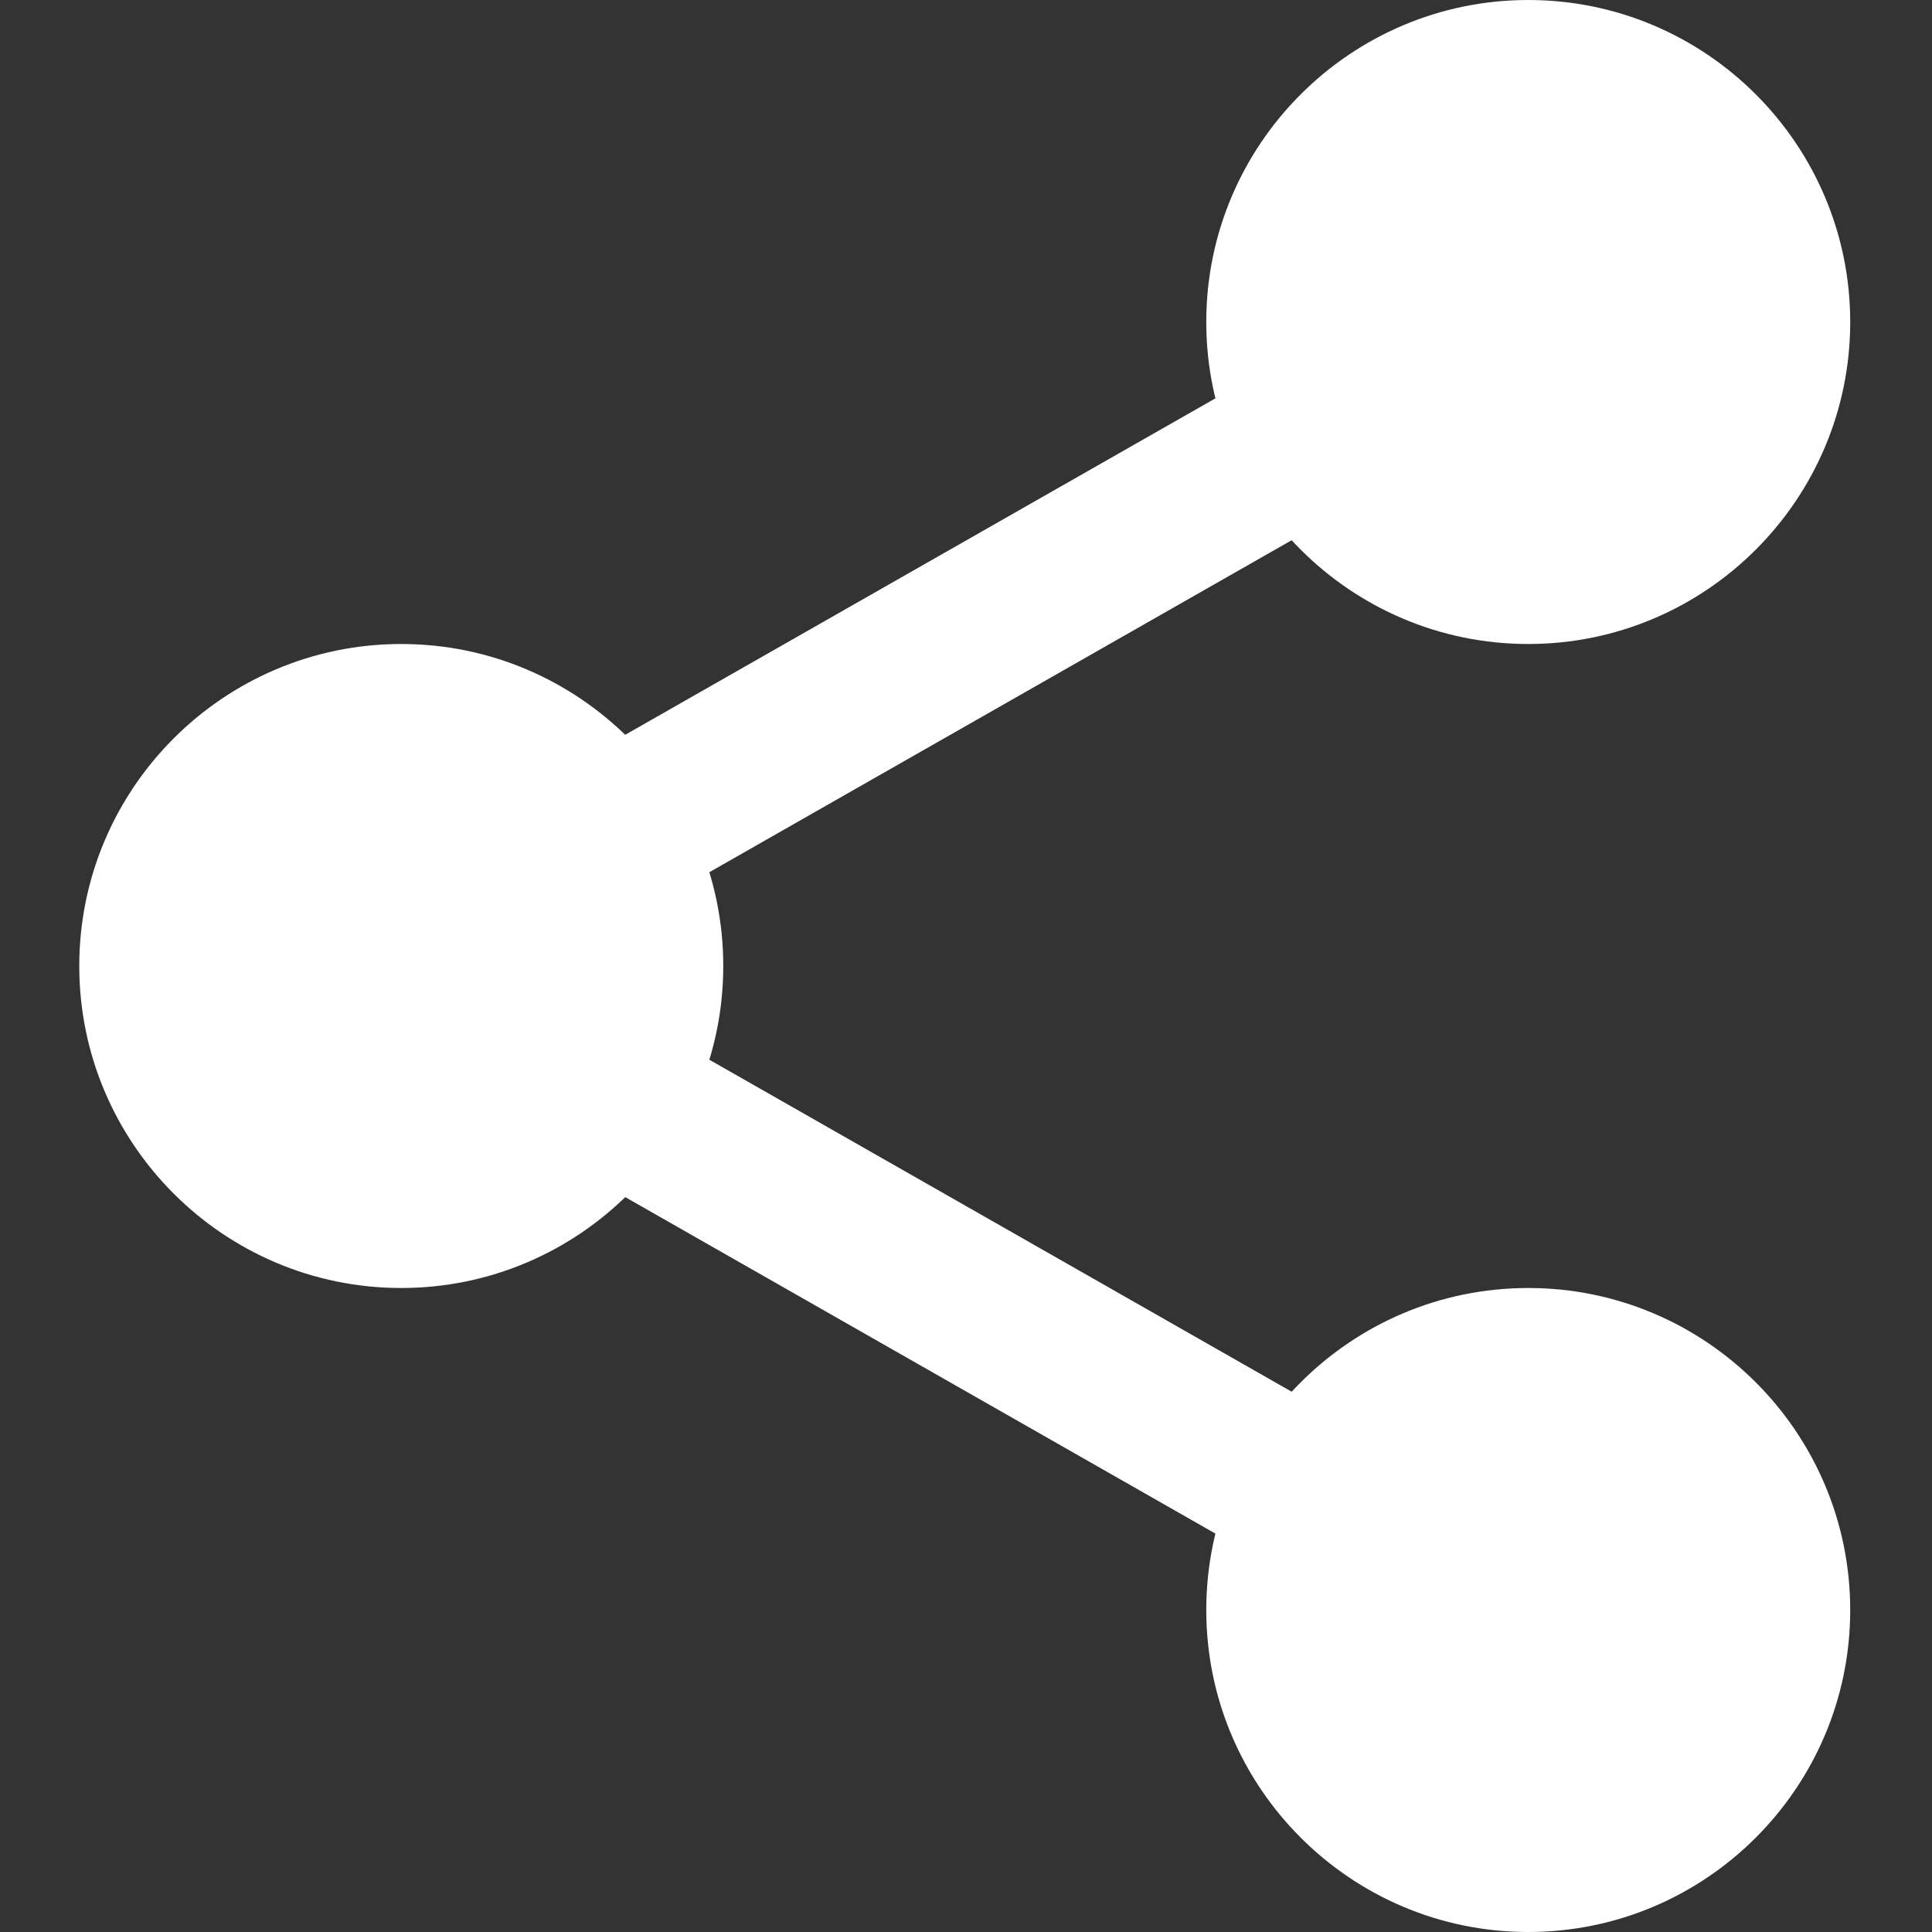 <svg width="36" height="36" viewBox="0 0 36 36" fill="none" xmlns="http://www.w3.org/2000/svg">
<rect x="0" y="0" width="36" height="36" fill="#333333" stroke="none"/>
<g clip-path="url(#clip0)">
<path d="M33.351 6C33.351 8.692 31.169 10.875 28.477 10.875C25.784 10.875 23.602 8.692 23.602 6C23.602 3.308 25.784 1.125 28.477 1.125C31.169 1.125 33.351 3.308 33.351 6Z" fill="white"/>
<path d="M28.477 12C25.167 12 22.477 9.309 22.477 6C22.477 2.691 25.167 0 28.477 0C31.786 0 34.476 2.691 34.476 6C34.476 9.309 31.786 12 28.477 12ZM28.477 2.25C26.408 2.25 24.727 3.933 24.727 6C24.727 8.067 26.408 9.75 28.477 9.75C30.545 9.75 32.226 8.067 32.226 6C32.226 3.933 30.545 2.25 28.477 2.25Z" fill="white"/>
<path d="M33.351 30C33.351 32.692 31.169 34.875 28.477 34.875C25.784 34.875 23.602 32.692 23.602 30C23.602 27.308 25.784 25.125 28.477 25.125C31.169 25.125 33.351 27.308 33.351 30Z" fill="white"/>
<path d="M28.477 36C25.167 36 22.477 33.309 22.477 30C22.477 26.691 25.167 24 28.477 24C31.786 24 34.476 26.691 34.476 30C34.476 33.309 31.786 36 28.477 36ZM28.477 26.25C26.408 26.25 24.727 27.933 24.727 30C24.727 32.067 26.408 33.75 28.477 33.75C30.545 33.75 32.226 32.067 32.226 30C32.226 27.933 30.545 26.25 28.477 26.25Z" fill="white"/>
<path d="M12.352 18C12.352 20.692 10.169 22.875 7.476 22.875C4.784 22.875 2.602 20.692 2.602 18C2.602 15.307 4.784 13.125 7.476 13.125C10.169 13.125 12.352 15.307 12.352 18Z" fill="white"/>
<path d="M7.476 24C4.168 24 1.477 21.309 1.477 18C1.477 14.691 4.168 12 7.476 12C10.786 12 13.477 14.691 13.477 18C13.477 21.309 10.786 24 7.476 24ZM7.476 14.25C5.408 14.25 3.727 15.933 3.727 18C3.727 20.067 5.408 21.75 7.476 21.75C9.545 21.75 11.227 20.067 11.227 18C11.227 15.933 9.545 14.25 7.476 14.25Z" fill="white"/>
<path d="M11.018 17.28C10.496 17.28 9.989 17.009 9.713 16.523C9.303 15.804 9.556 14.888 10.274 14.476L24.192 6.542C24.911 6.129 25.827 6.381 26.239 7.102C26.648 7.821 26.396 8.737 25.677 9.149L11.759 17.084C11.525 17.217 11.27 17.28 11.018 17.28Z" fill="white"/>
<path d="M24.935 29.655C24.683 29.655 24.428 29.592 24.194 29.458L10.276 21.523C9.557 21.114 9.305 20.197 9.715 19.477C10.123 18.757 11.041 18.504 11.761 18.916L25.679 26.851C26.398 27.261 26.65 28.177 26.24 28.897C25.963 29.383 25.456 29.655 24.935 29.655Z" fill="white"/>
</g>
<defs>
<clipPath id="clip0">
<rect width="36" height="36" fill="white"/>
</clipPath>
</defs>
</svg>
